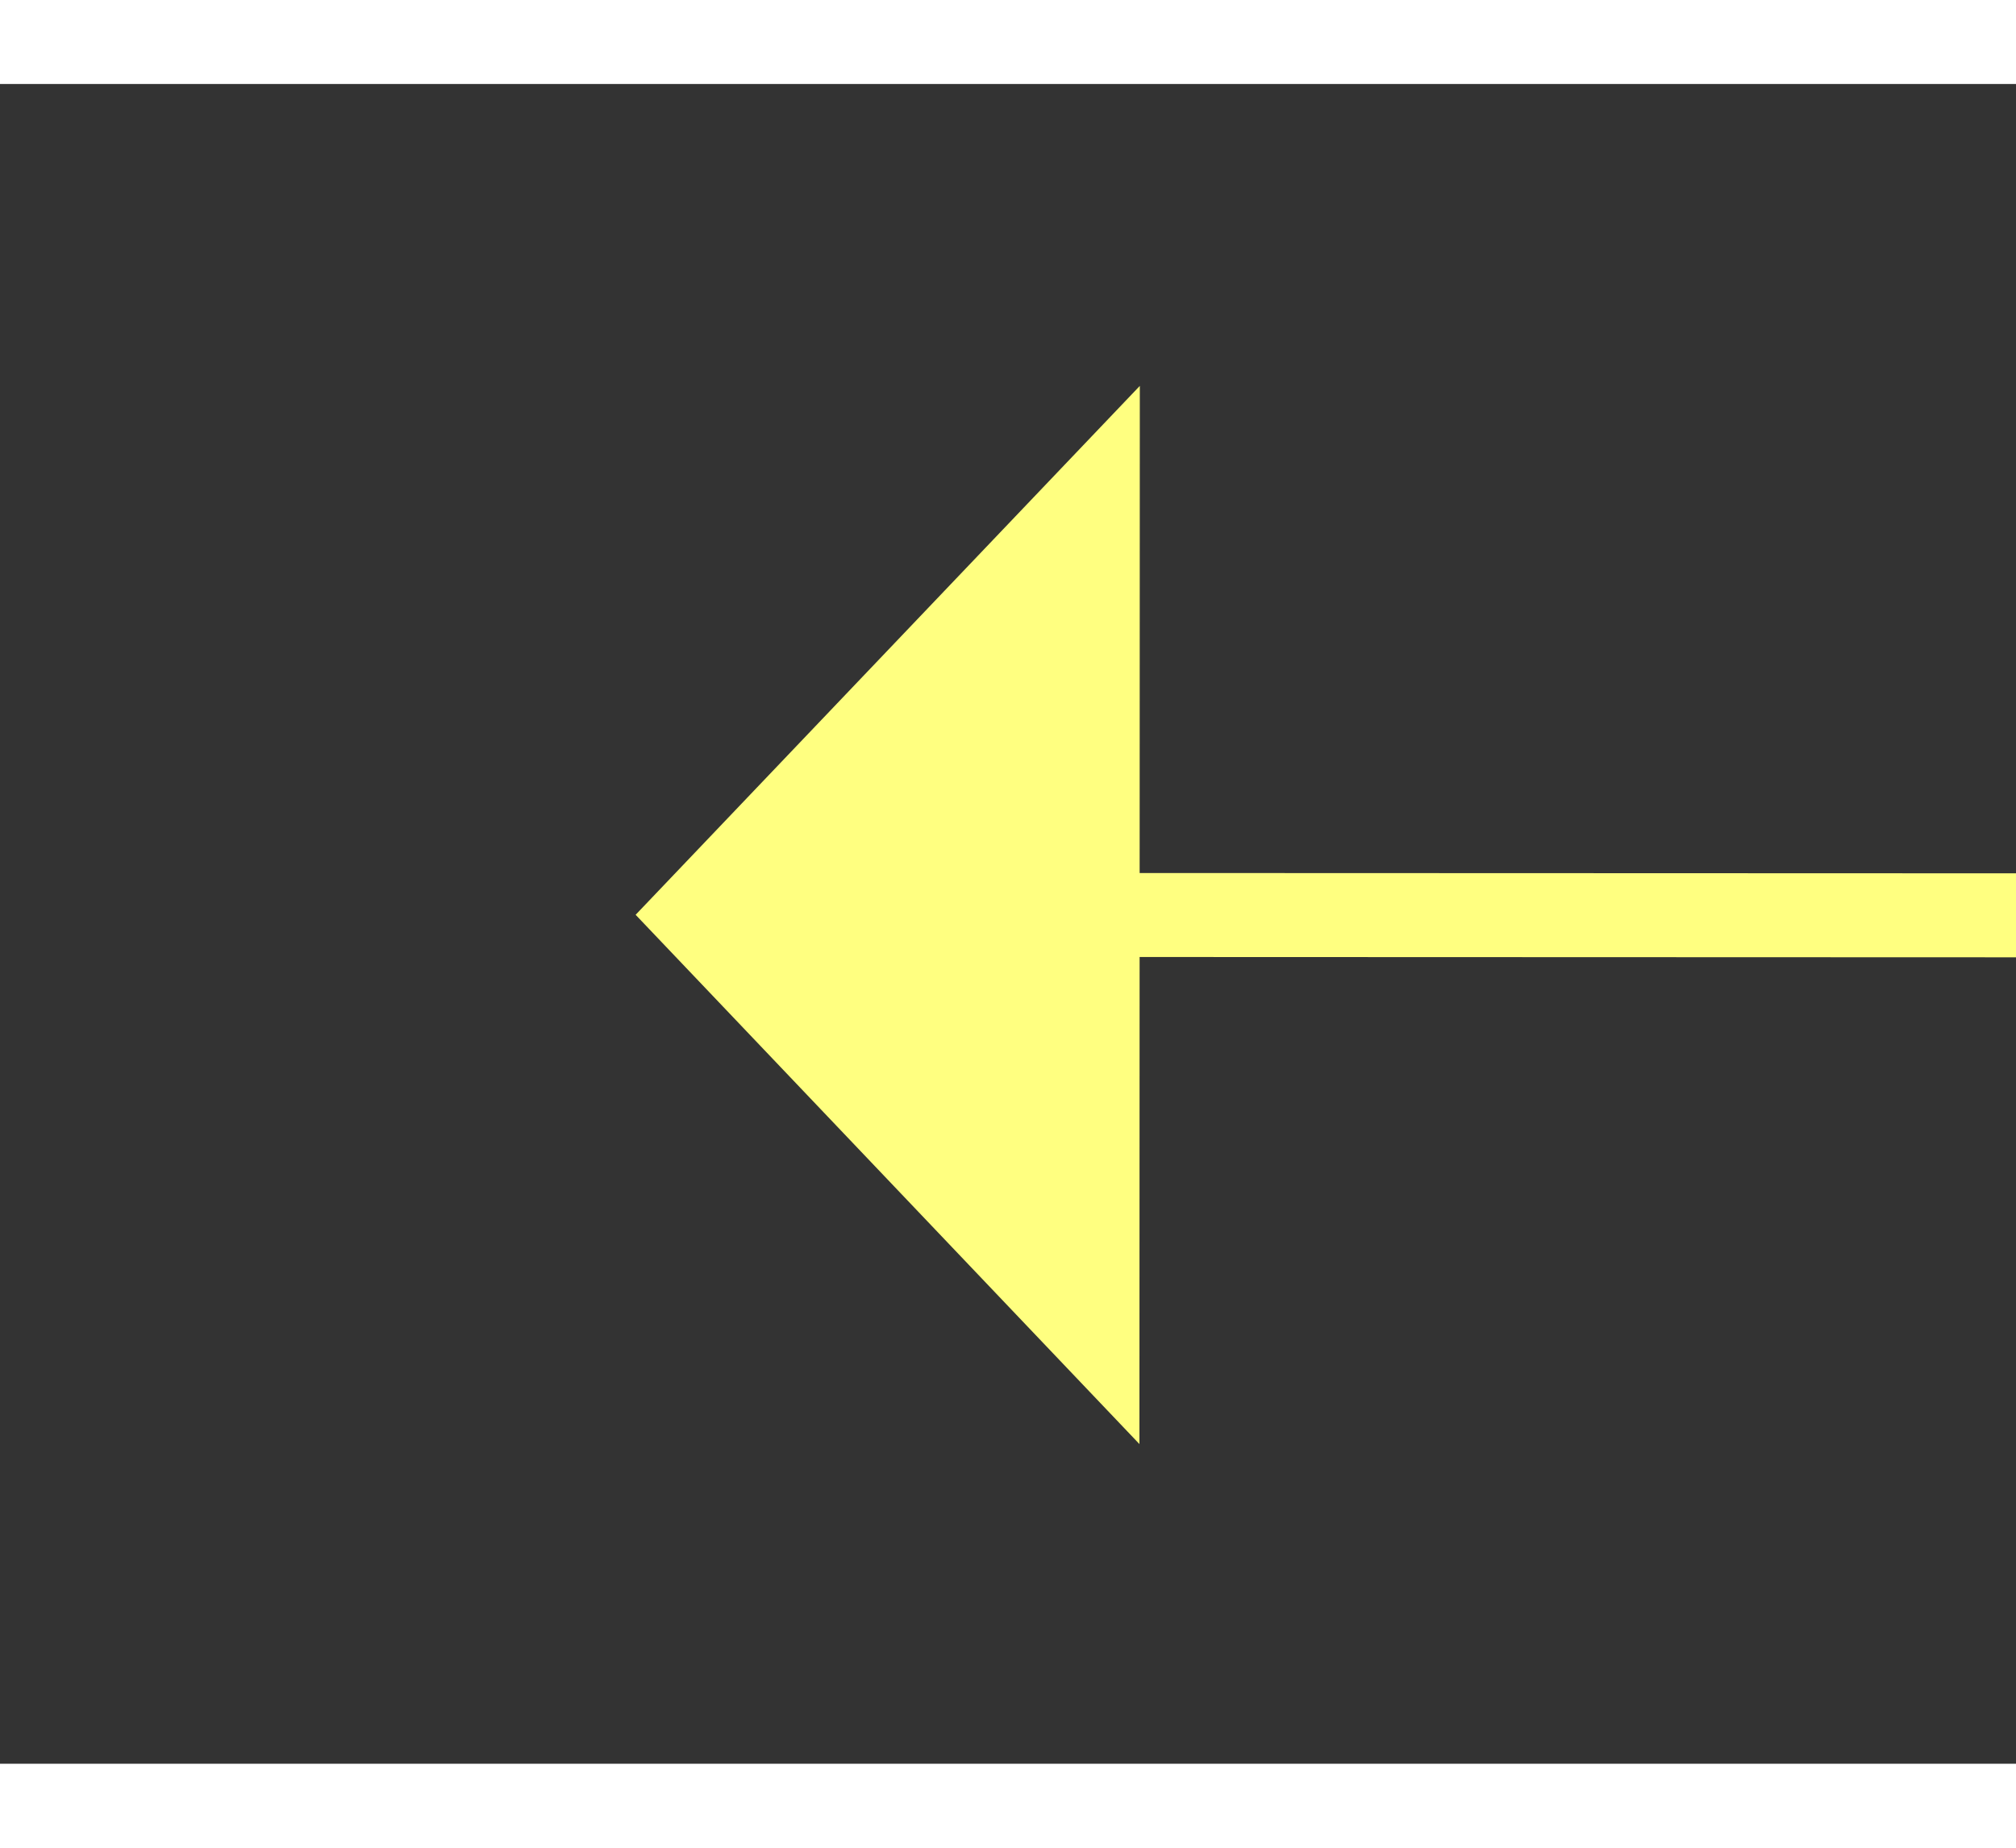 ﻿<?xml version="1.0" encoding="utf-8"?>
<svg version="1.1" xmlns:xlink="http://www.w3.org/1999/xlink" width="24px" height="22px" preserveAspectRatio="xMinYMid meet" viewBox="868 7187  24 20" xmlns="http://www.w3.org/2000/svg">
  <rect x="868" y="7187" width="24" height="20" fill="#333333" stroke="none"/>
  <g transform="matrix(-0.454 0.891 -0.891 -0.454 7692.086 9680.284 )">
    <path d="M 70 0  L 0 42  L 25.732 92.544  " stroke-width="1" stroke="#ffff80" fill="none" transform="matrix(1 0 0 1 854 7104 )" />
    <path d="M 19.664 94.511  L 28 97  L 30.892 88.795  L 19.664 94.511  Z " fill-rule="nonzero" fill="#ffff80" stroke="none" transform="matrix(1 0 0 1 854 7104 )" />
  </g>
</svg>